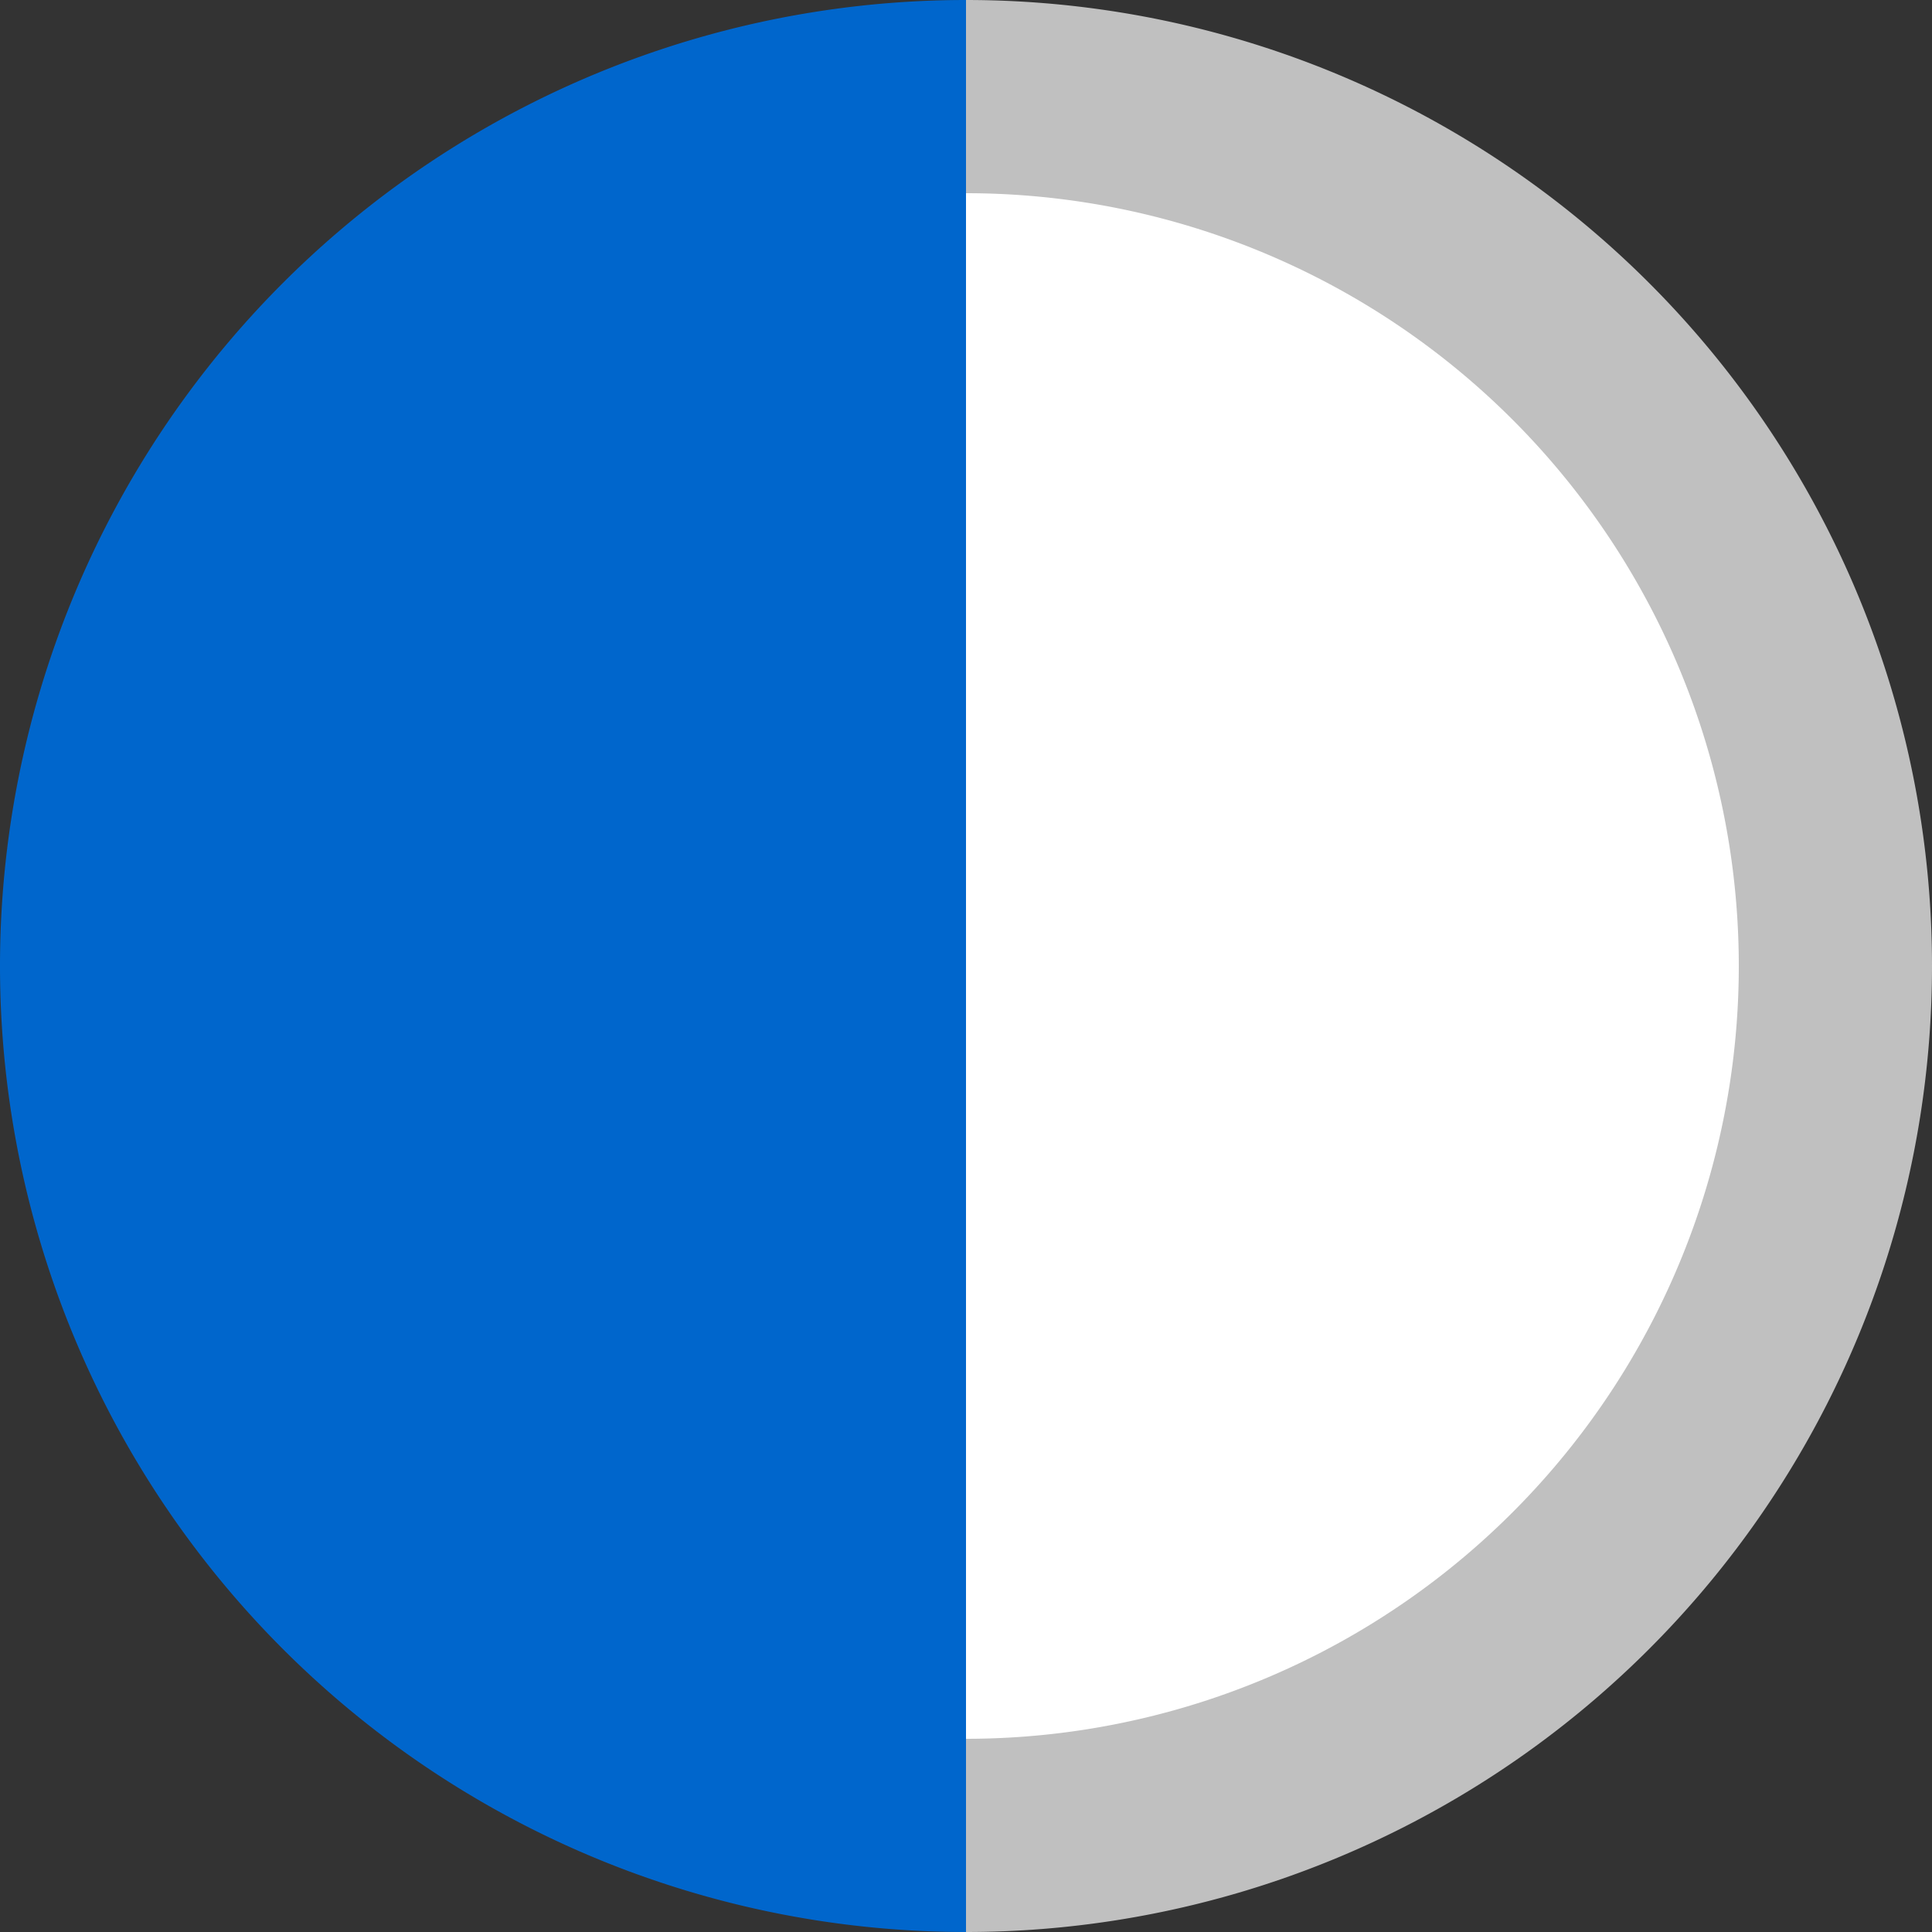 <svg version="1.1" id="Layer_1" xmlns="http://www.w3.org/2000/svg" xmlns:xlink="http://www.w3.org/1999/xlink" 
	width="100px" height="100px">
		<rect width="100%" height="100%" fill="#333333" stroke="none"/>
		<path d="M 50 0, L 50 100, A 50 50, 0,0 0,50 0" style = "fill: #C0C0C0 ;"/>
		<path d="M 50 0, L 50 100, A 50 50, 0,0 1,50 0" style = "fill: #0066CC;"/>
		<path d="M 50 10, L 50 90, A 40 40, 0,0 0,50 10" style = "fill: white;"/>
	</svg>